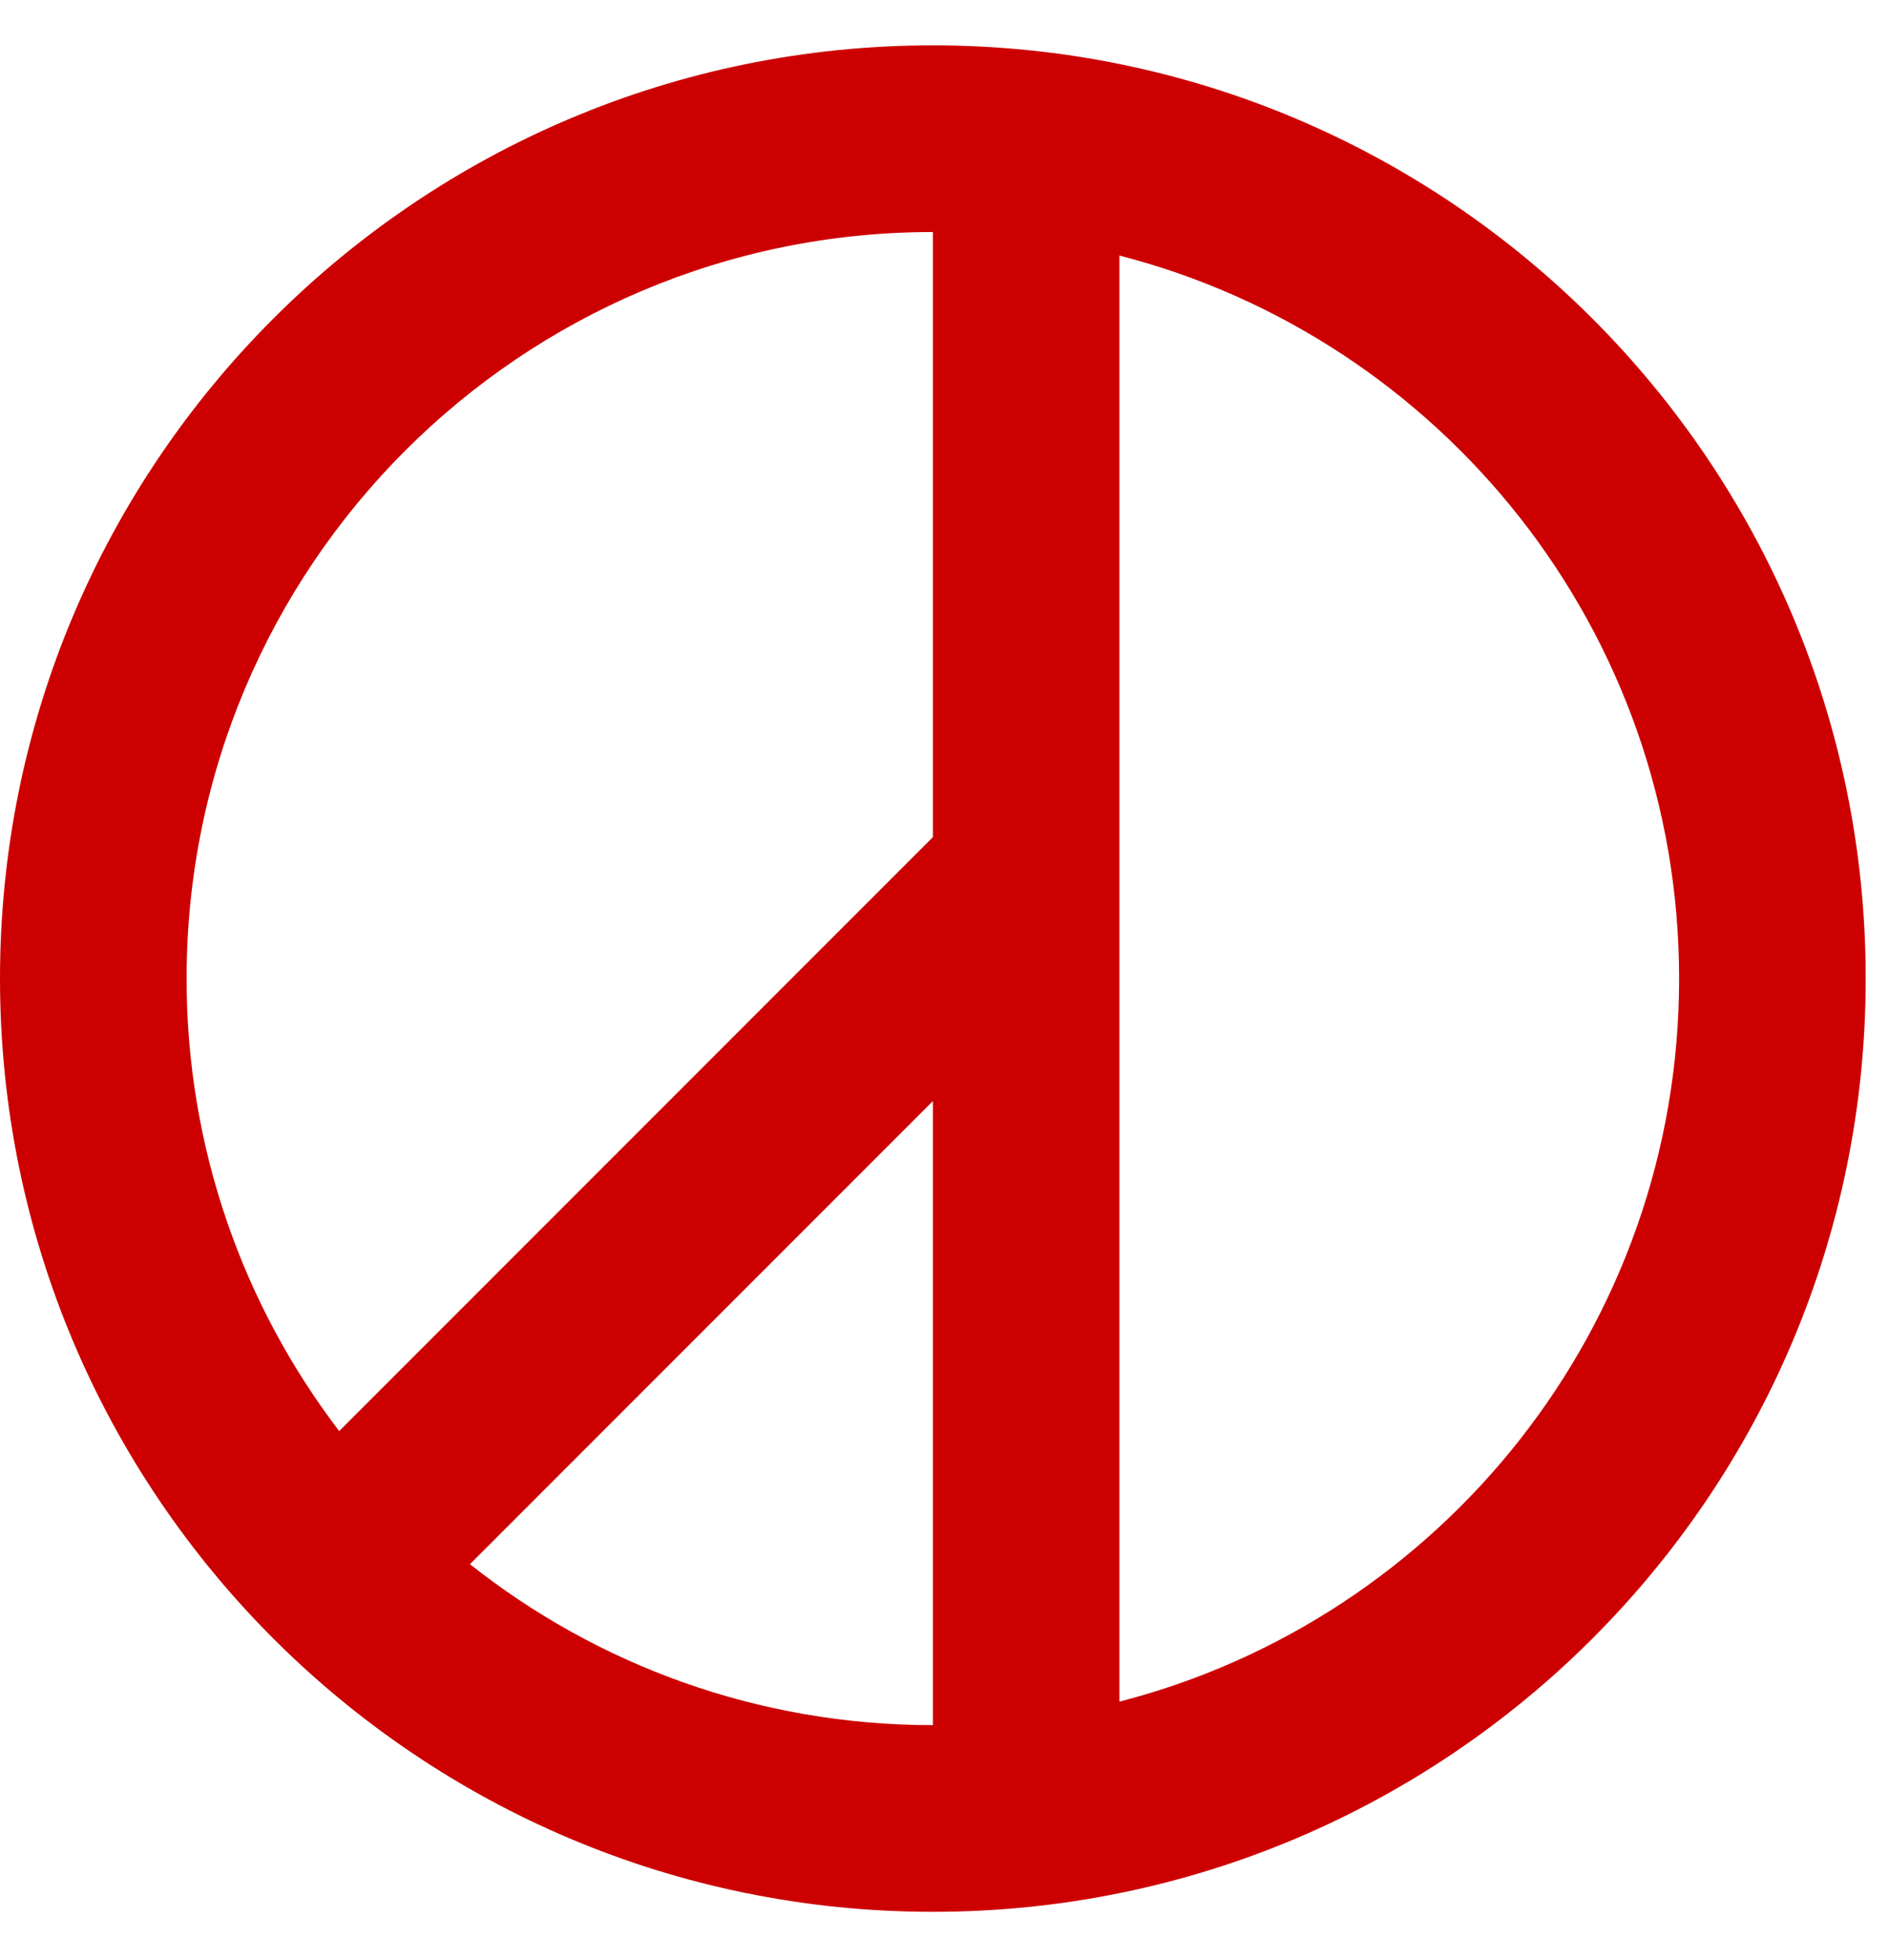 <svg width="27" height="28" viewBox="0 0 27 28" fill="none" xmlns="http://www.w3.org/2000/svg">
<g id="Group 1">
<path id="Union" fill-rule="evenodd" clip-rule="evenodd" d="M6.717 22.349C8.535 23.789 10.834 24.649 13.334 24.649H13.334V15.732L6.717 22.349ZM4.848 20.447C3.479 18.653 2.667 16.412 2.667 13.982C2.667 8.091 7.442 3.315 13.334 3.315L13.378 3.315H13.334V11.961L4.848 20.447ZM24 13.982C24 18.952 20.601 23.129 16 24.313V3.651C20.601 4.835 24 9.012 24 13.982ZM13.334 0.648C5.97 0.648 0 6.618 0 13.982C0 21.346 5.97 27.316 13.334 27.316C20.698 27.316 26.667 21.346 26.667 13.982C26.667 6.618 20.698 0.648 13.334 0.648Z" fill="#CC0000"/>
</g>
</svg>
